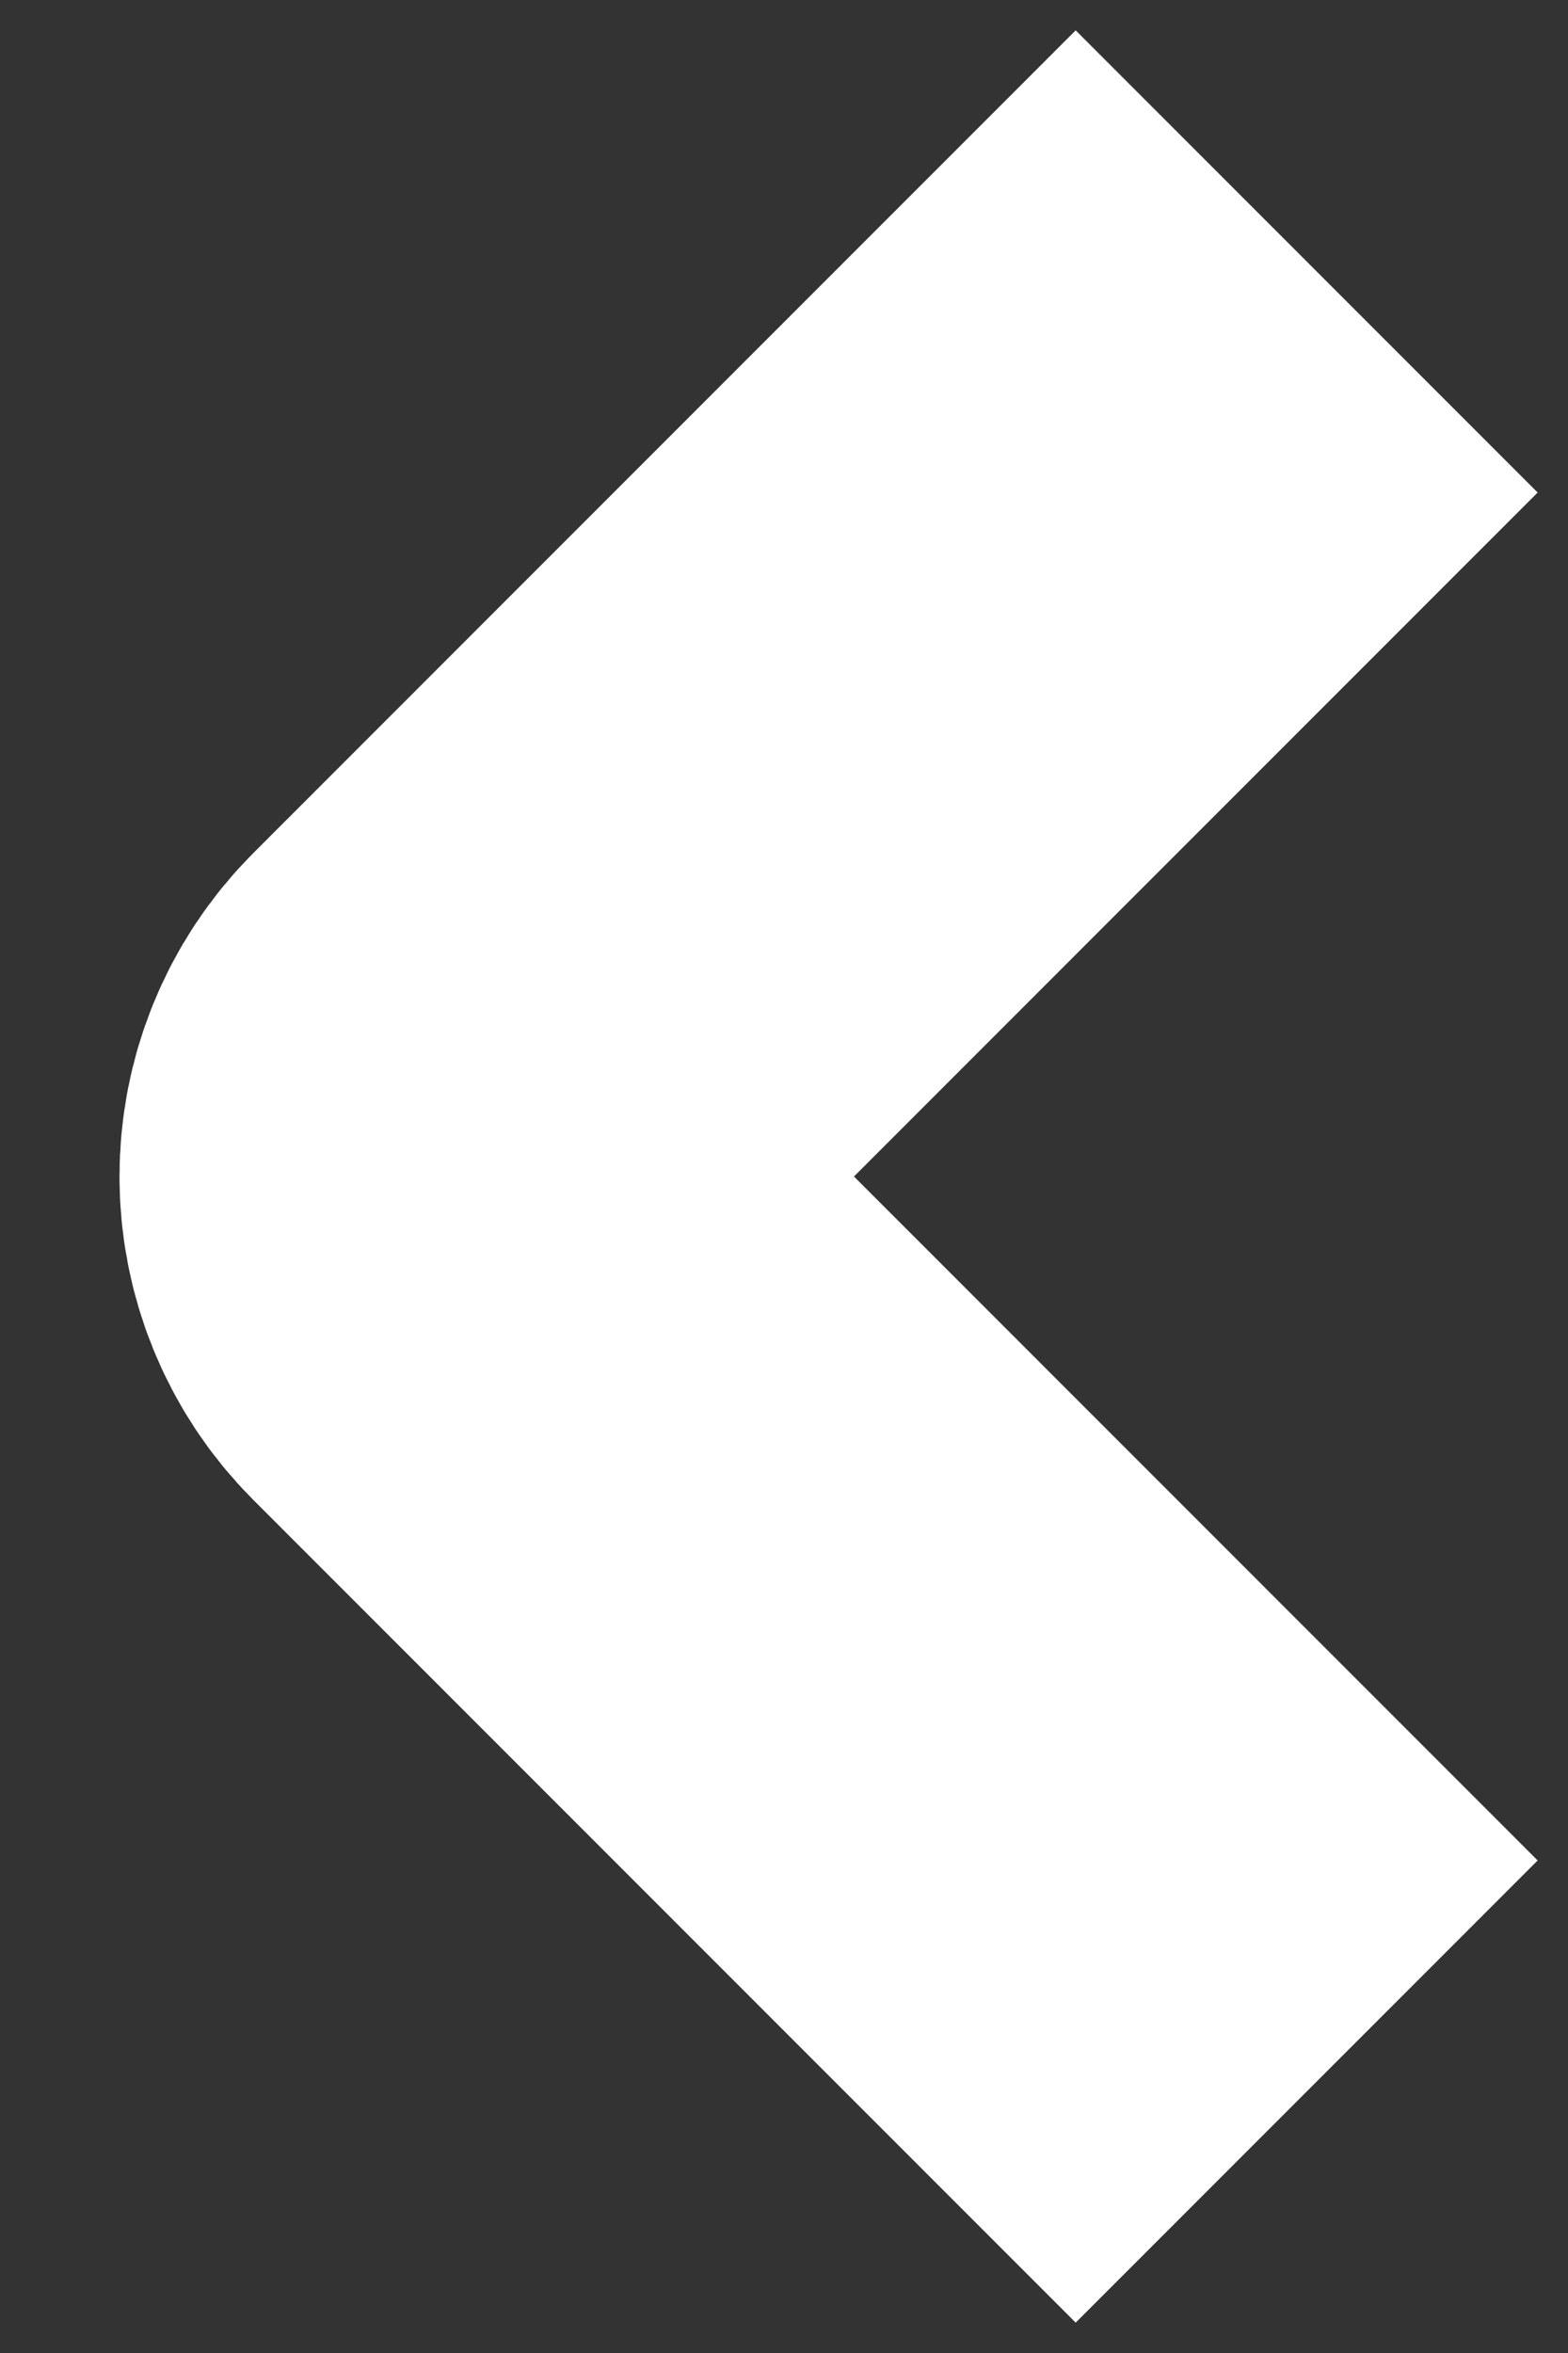 <svg v-tap="handleLpsMinus" width="12" height="18" viewBox="0 0 12 18" fill="none" xmlns="http://www.w3.org/2000/svg">
<rect x="0" y="0" width="12" height="18" fill="#333333" stroke="none"/>
<path d="M10 2L3.707 8.293C3.317 8.683 3.317 9.317 3.707 9.707L10 16" stroke="white" stroke-width="5"/>
</svg>
